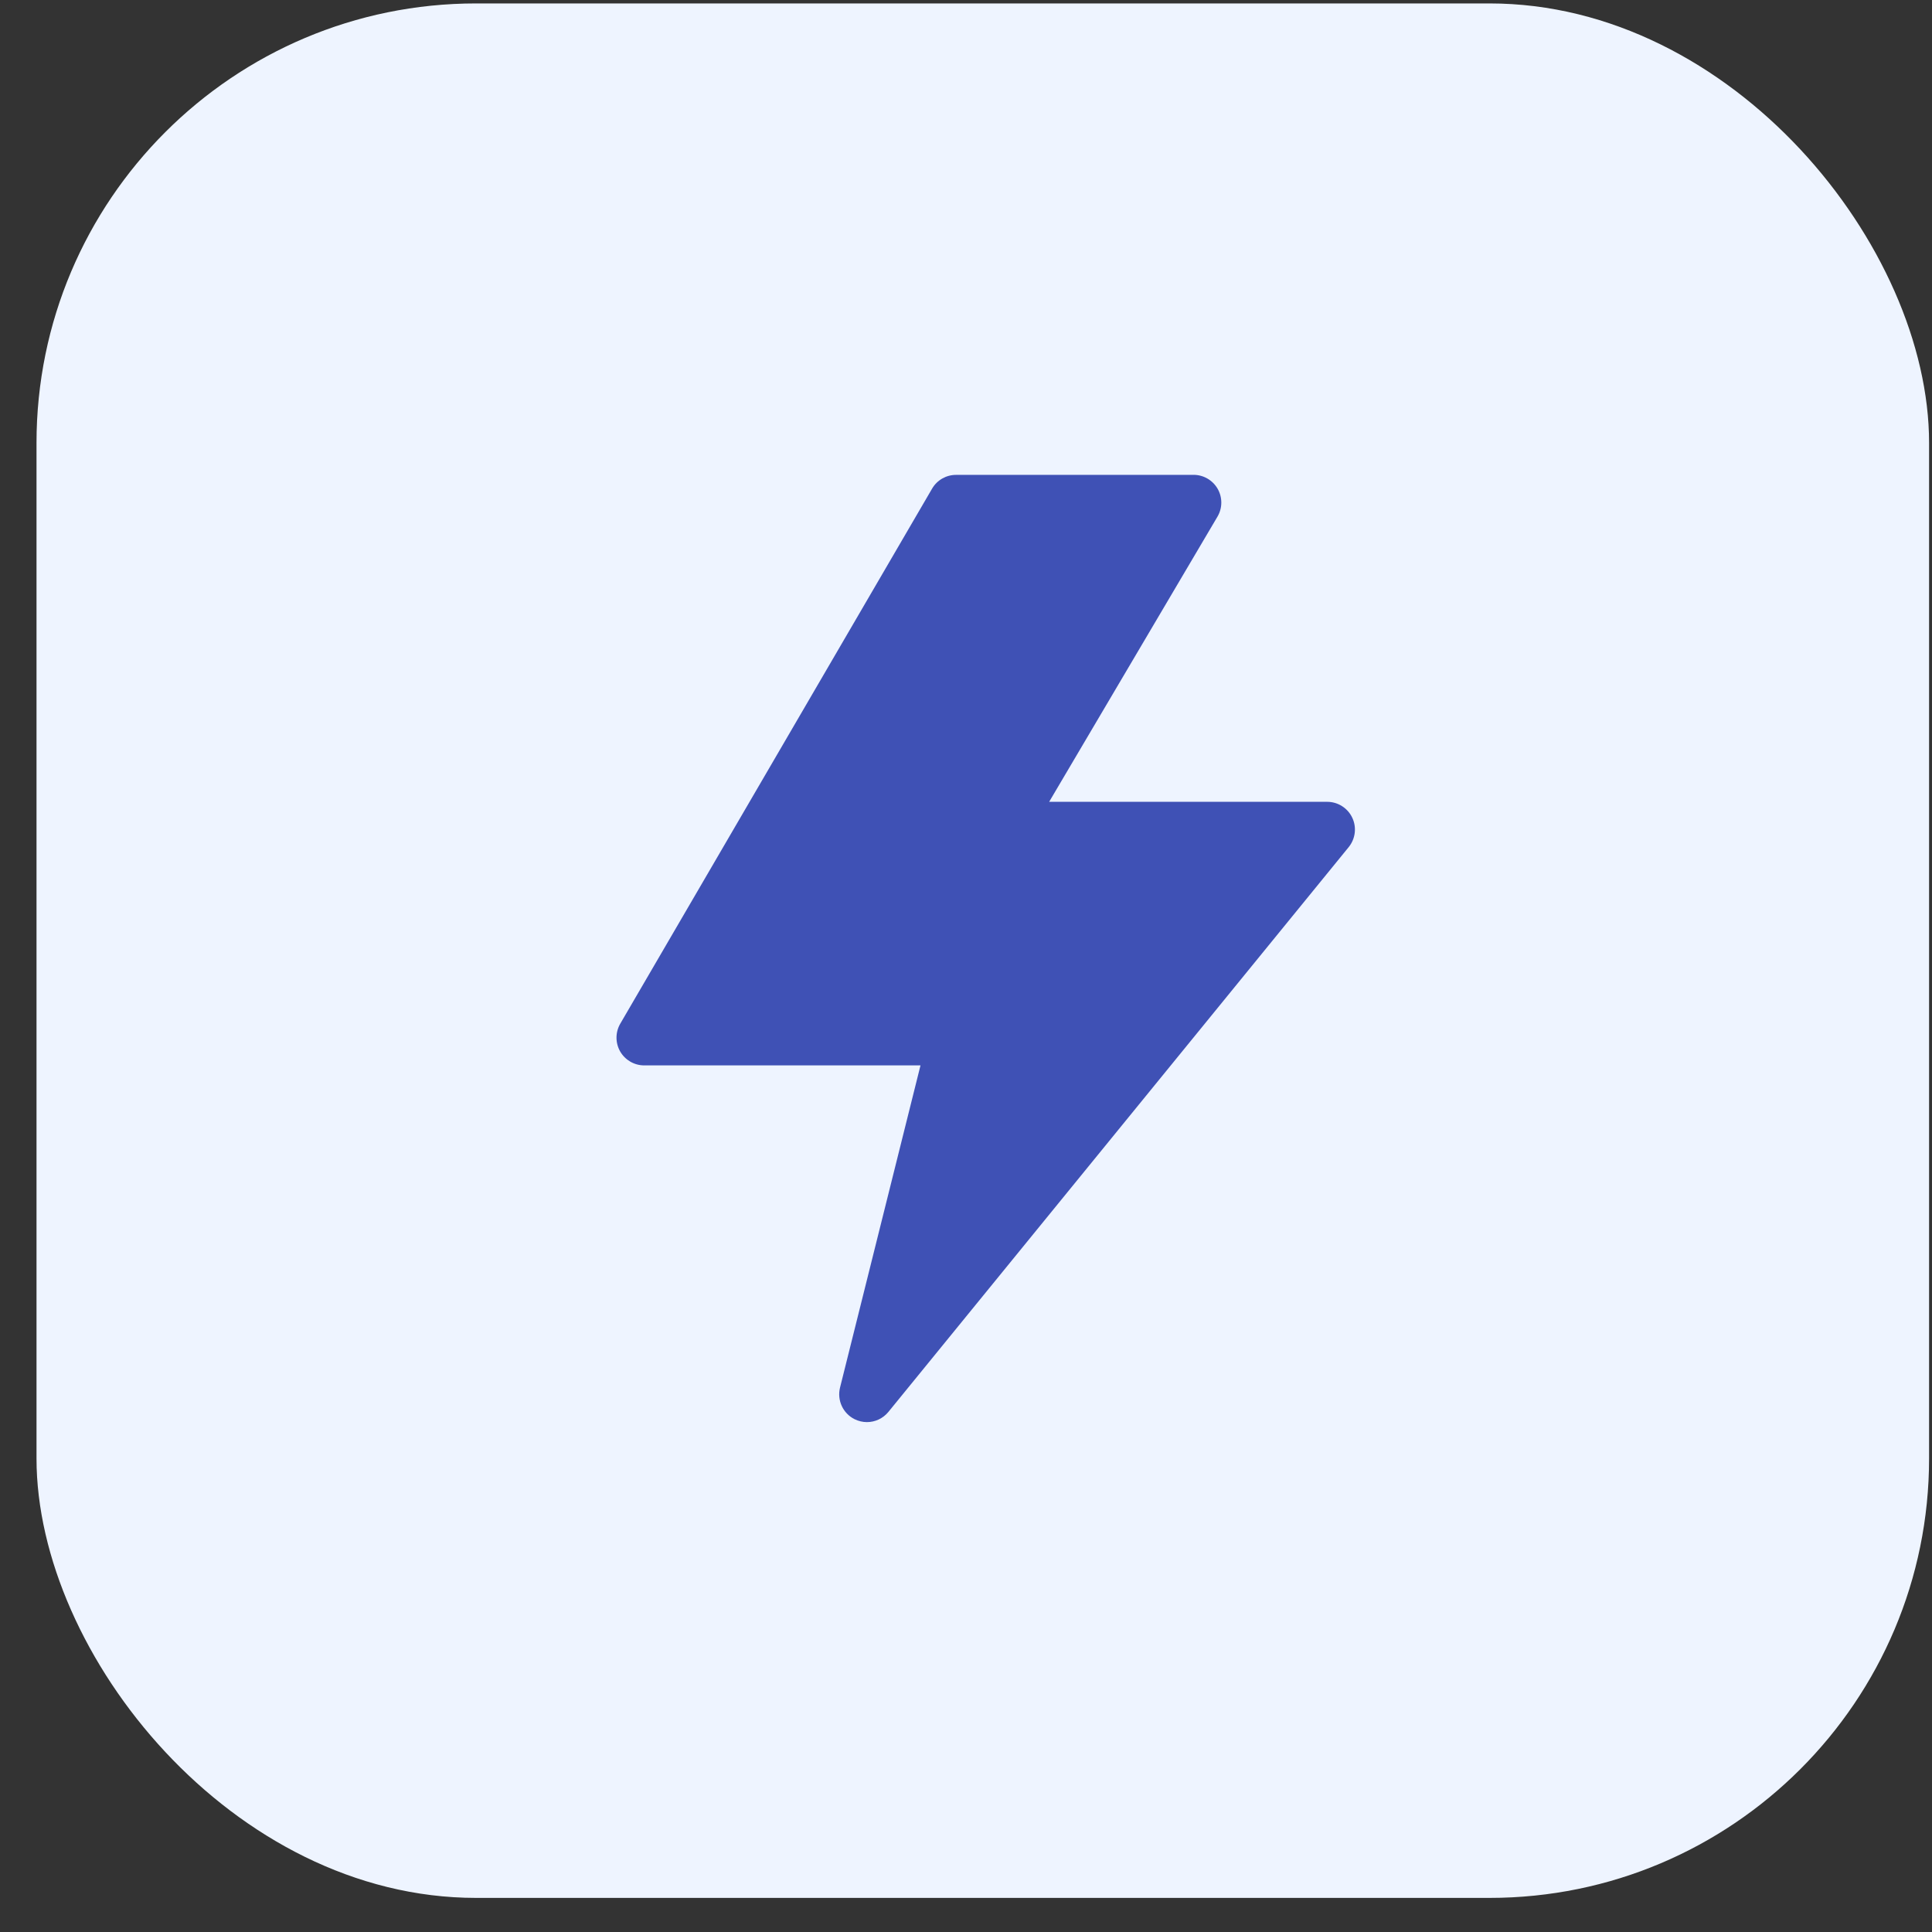 <svg width="49" height="49" viewBox="0 0 49 49" fill="none" xmlns="http://www.w3.org/2000/svg">
<rect x="0" y="0" width="49" height="49" fill="#333333" stroke="none"/>
<rect x="0.926" y="0.087" width="48" height="48.048" rx="11.148" fill="#EEF4FF"/>
<g clip-path="url(#clip0_1005_5878)">
<path d="M34.296 20.738C34.18 20.493 33.932 20.336 33.661 20.336H26.609L30.877 13.105C31.006 12.888 31.008 12.618 30.883 12.398C30.757 12.179 30.524 12.043 30.272 12.043L24.247 12.044C23.997 12.044 23.765 12.177 23.64 12.393L15.732 25.962C15.605 26.18 15.604 26.449 15.729 26.668C15.855 26.886 16.087 27.021 16.339 27.021H23.346L21.305 35.193C21.226 35.513 21.378 35.845 21.672 35.993C21.773 36.043 21.881 36.068 21.987 36.068C22.193 36.068 22.395 35.977 22.532 35.809L34.206 21.485C34.377 21.274 34.413 20.983 34.296 20.738Z" fill="#3F51B5"/>
</g>
<defs>
<clipPath id="clip0_1005_5878">
<rect width="24" height="24.024" fill="white" transform="translate(13 12.043)"/>
</clipPath>
</defs>
</svg>

